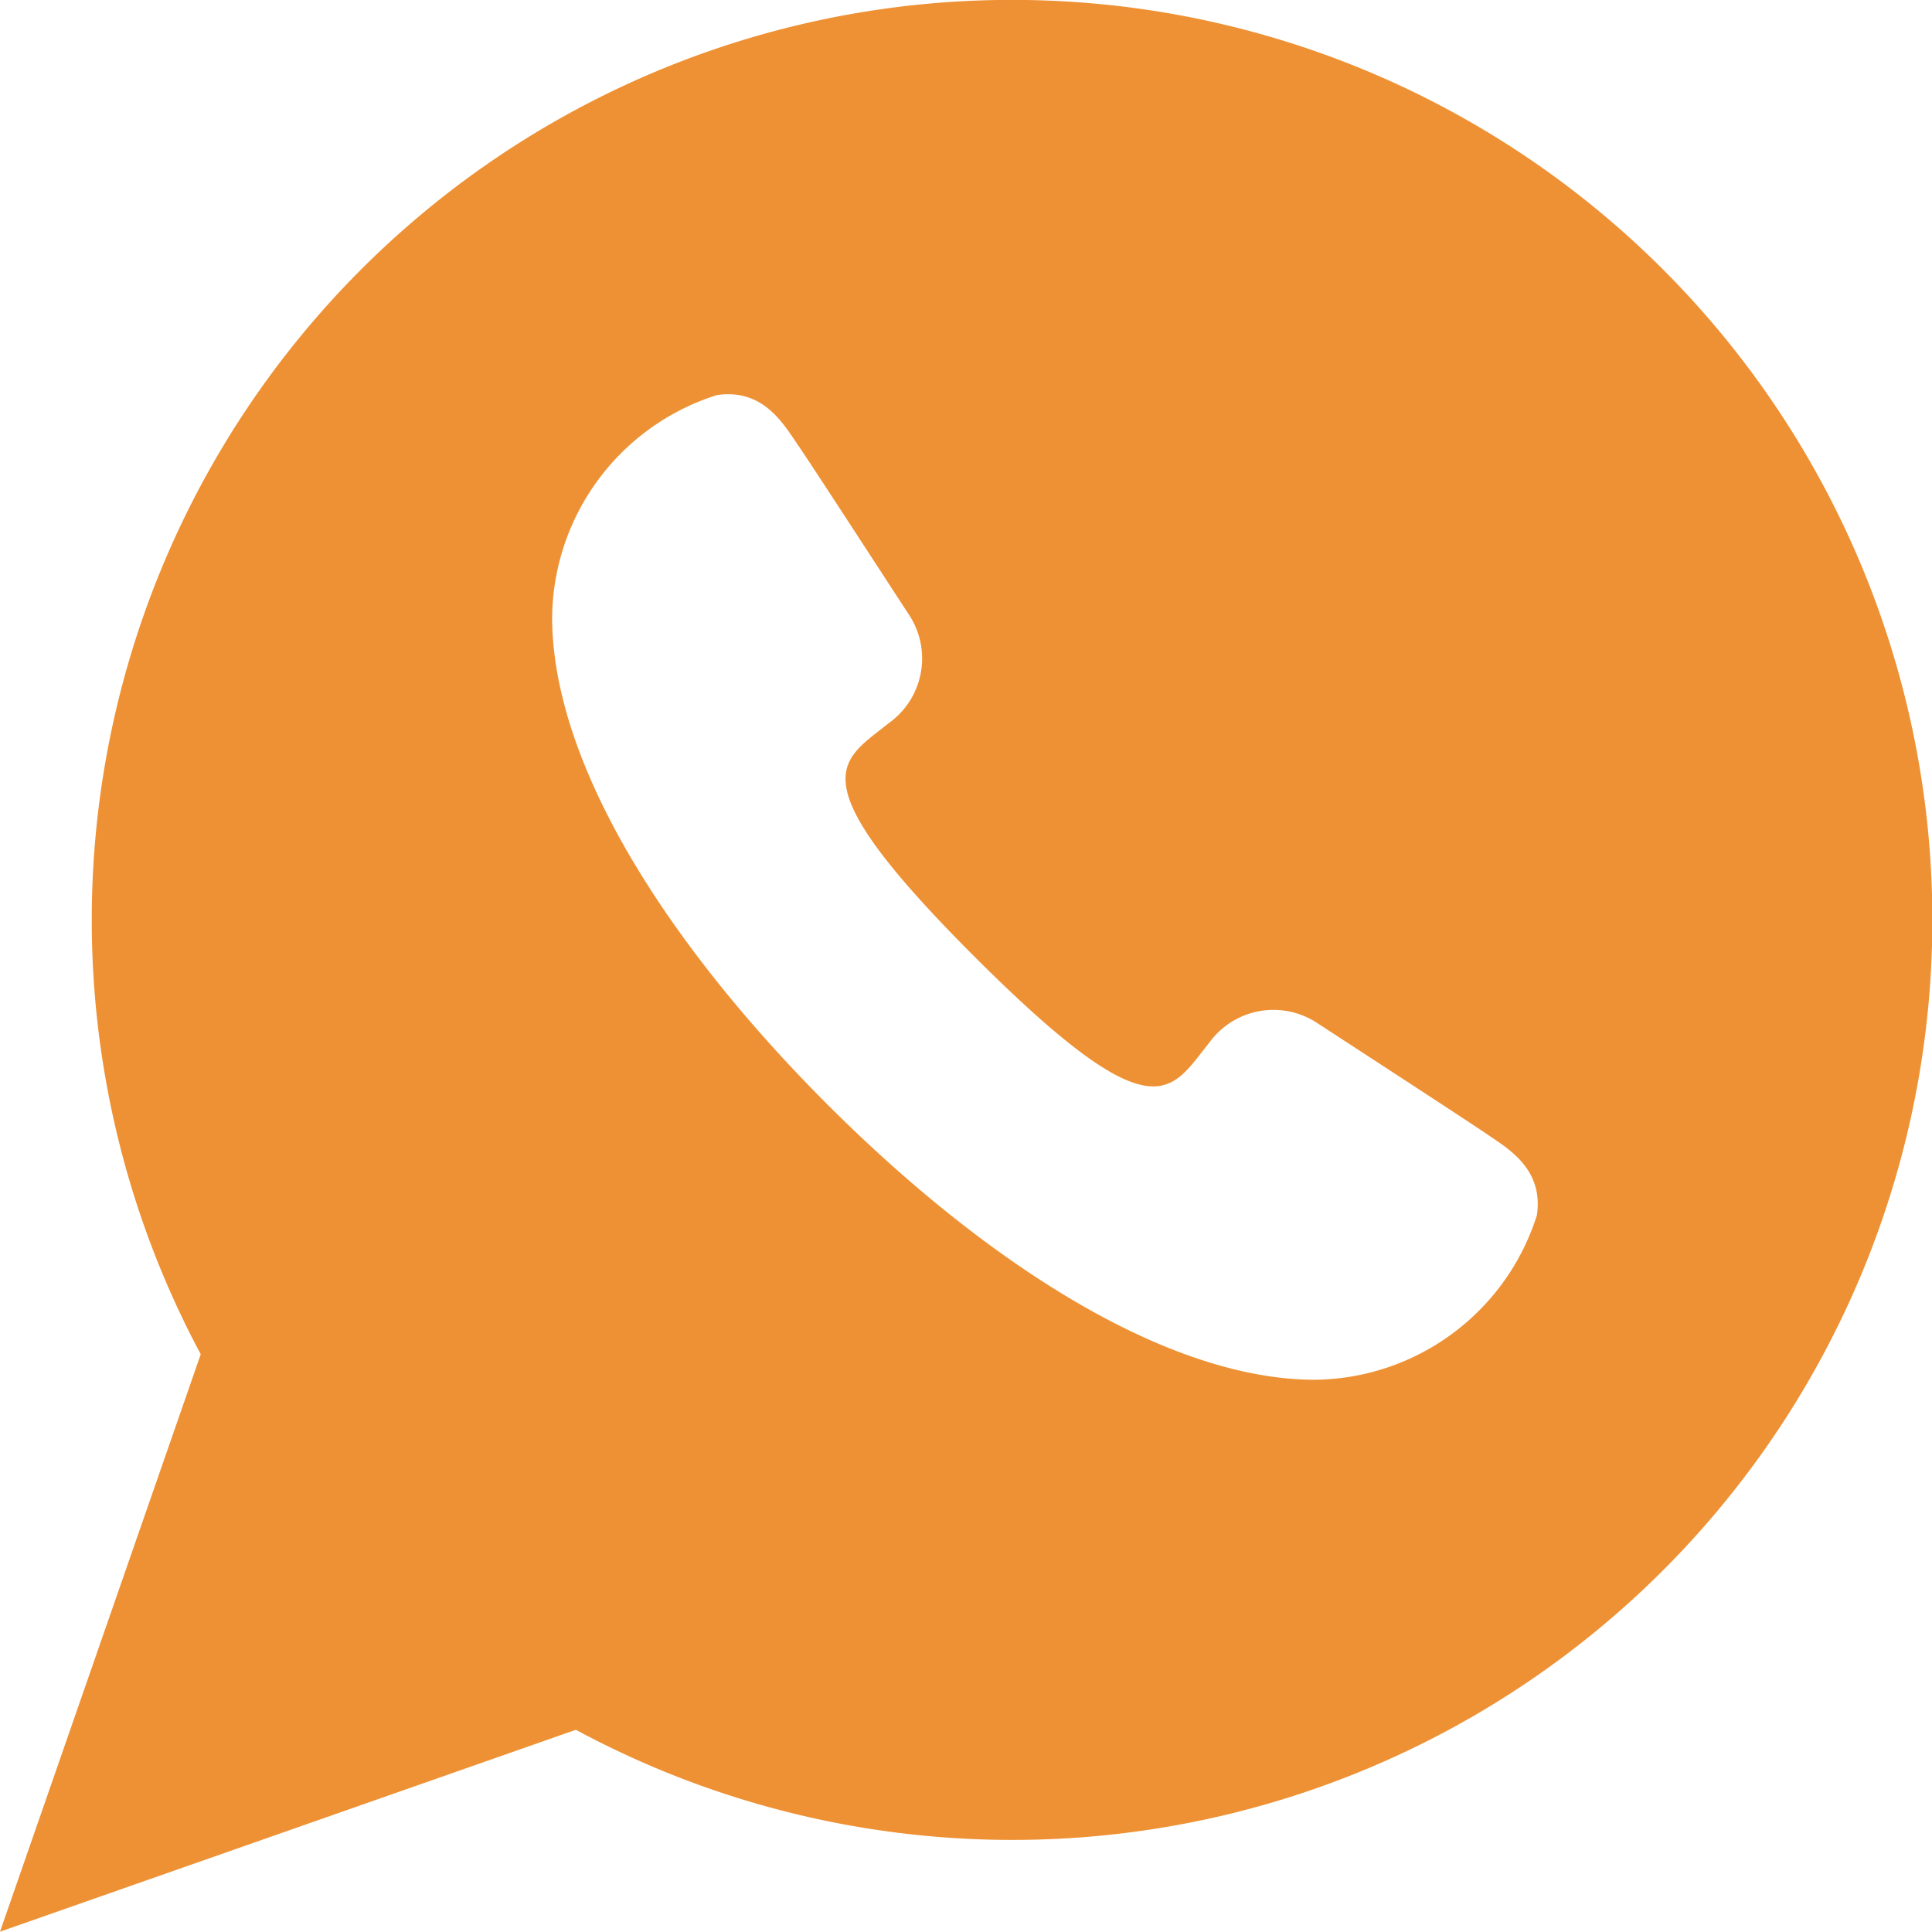 <svg xmlns="http://www.w3.org/2000/svg" xmlns:xlink="http://www.w3.org/1999/xlink" width="18.402" height="18.401" viewBox="0 0 18.402 18.401">
  <defs>
    <clipPath id="clip-path">
      <rect id="Rectangle_1526" data-name="Rectangle 1526" width="18.402" height="18.402" transform="translate(0 0)" fill="#ee9134"/>
    </clipPath>
  </defs>
  <g id="Group_372" data-name="Group 372" transform="translate(0 0)">
    <g id="Group_371" data-name="Group 371" transform="translate(0 0)" clip-path="url(#clip-path)">
      <path id="Path_420" data-name="Path 420" d="M9.64,0A8.763,8.763,0,0,0,1.912,12.9L0,18.4l5.485-1.923A8.763,8.763,0,1,0,9.64,0m5,11.572a2.243,2.243,0,0,1-2.115,1.571c-1.405,0-3.131-1.109-4.644-2.622S5.259,7.284,5.259,5.878a2.243,2.243,0,0,1,1.57-2.114c.44-.064.63.27.771.475s.94,1.438,1.065,1.628a.756.756,0,0,1-.2,1.022c-.454.367-.9.509.821,2.228s1.86,1.275,2.228.821a.755.755,0,0,1,1.021-.2c.19.124,1.422.925,1.627,1.065s.54.331.477.771" transform="translate(0 -0.001)" fill="#ee9134"/>
    </g>
  </g>
</svg>

